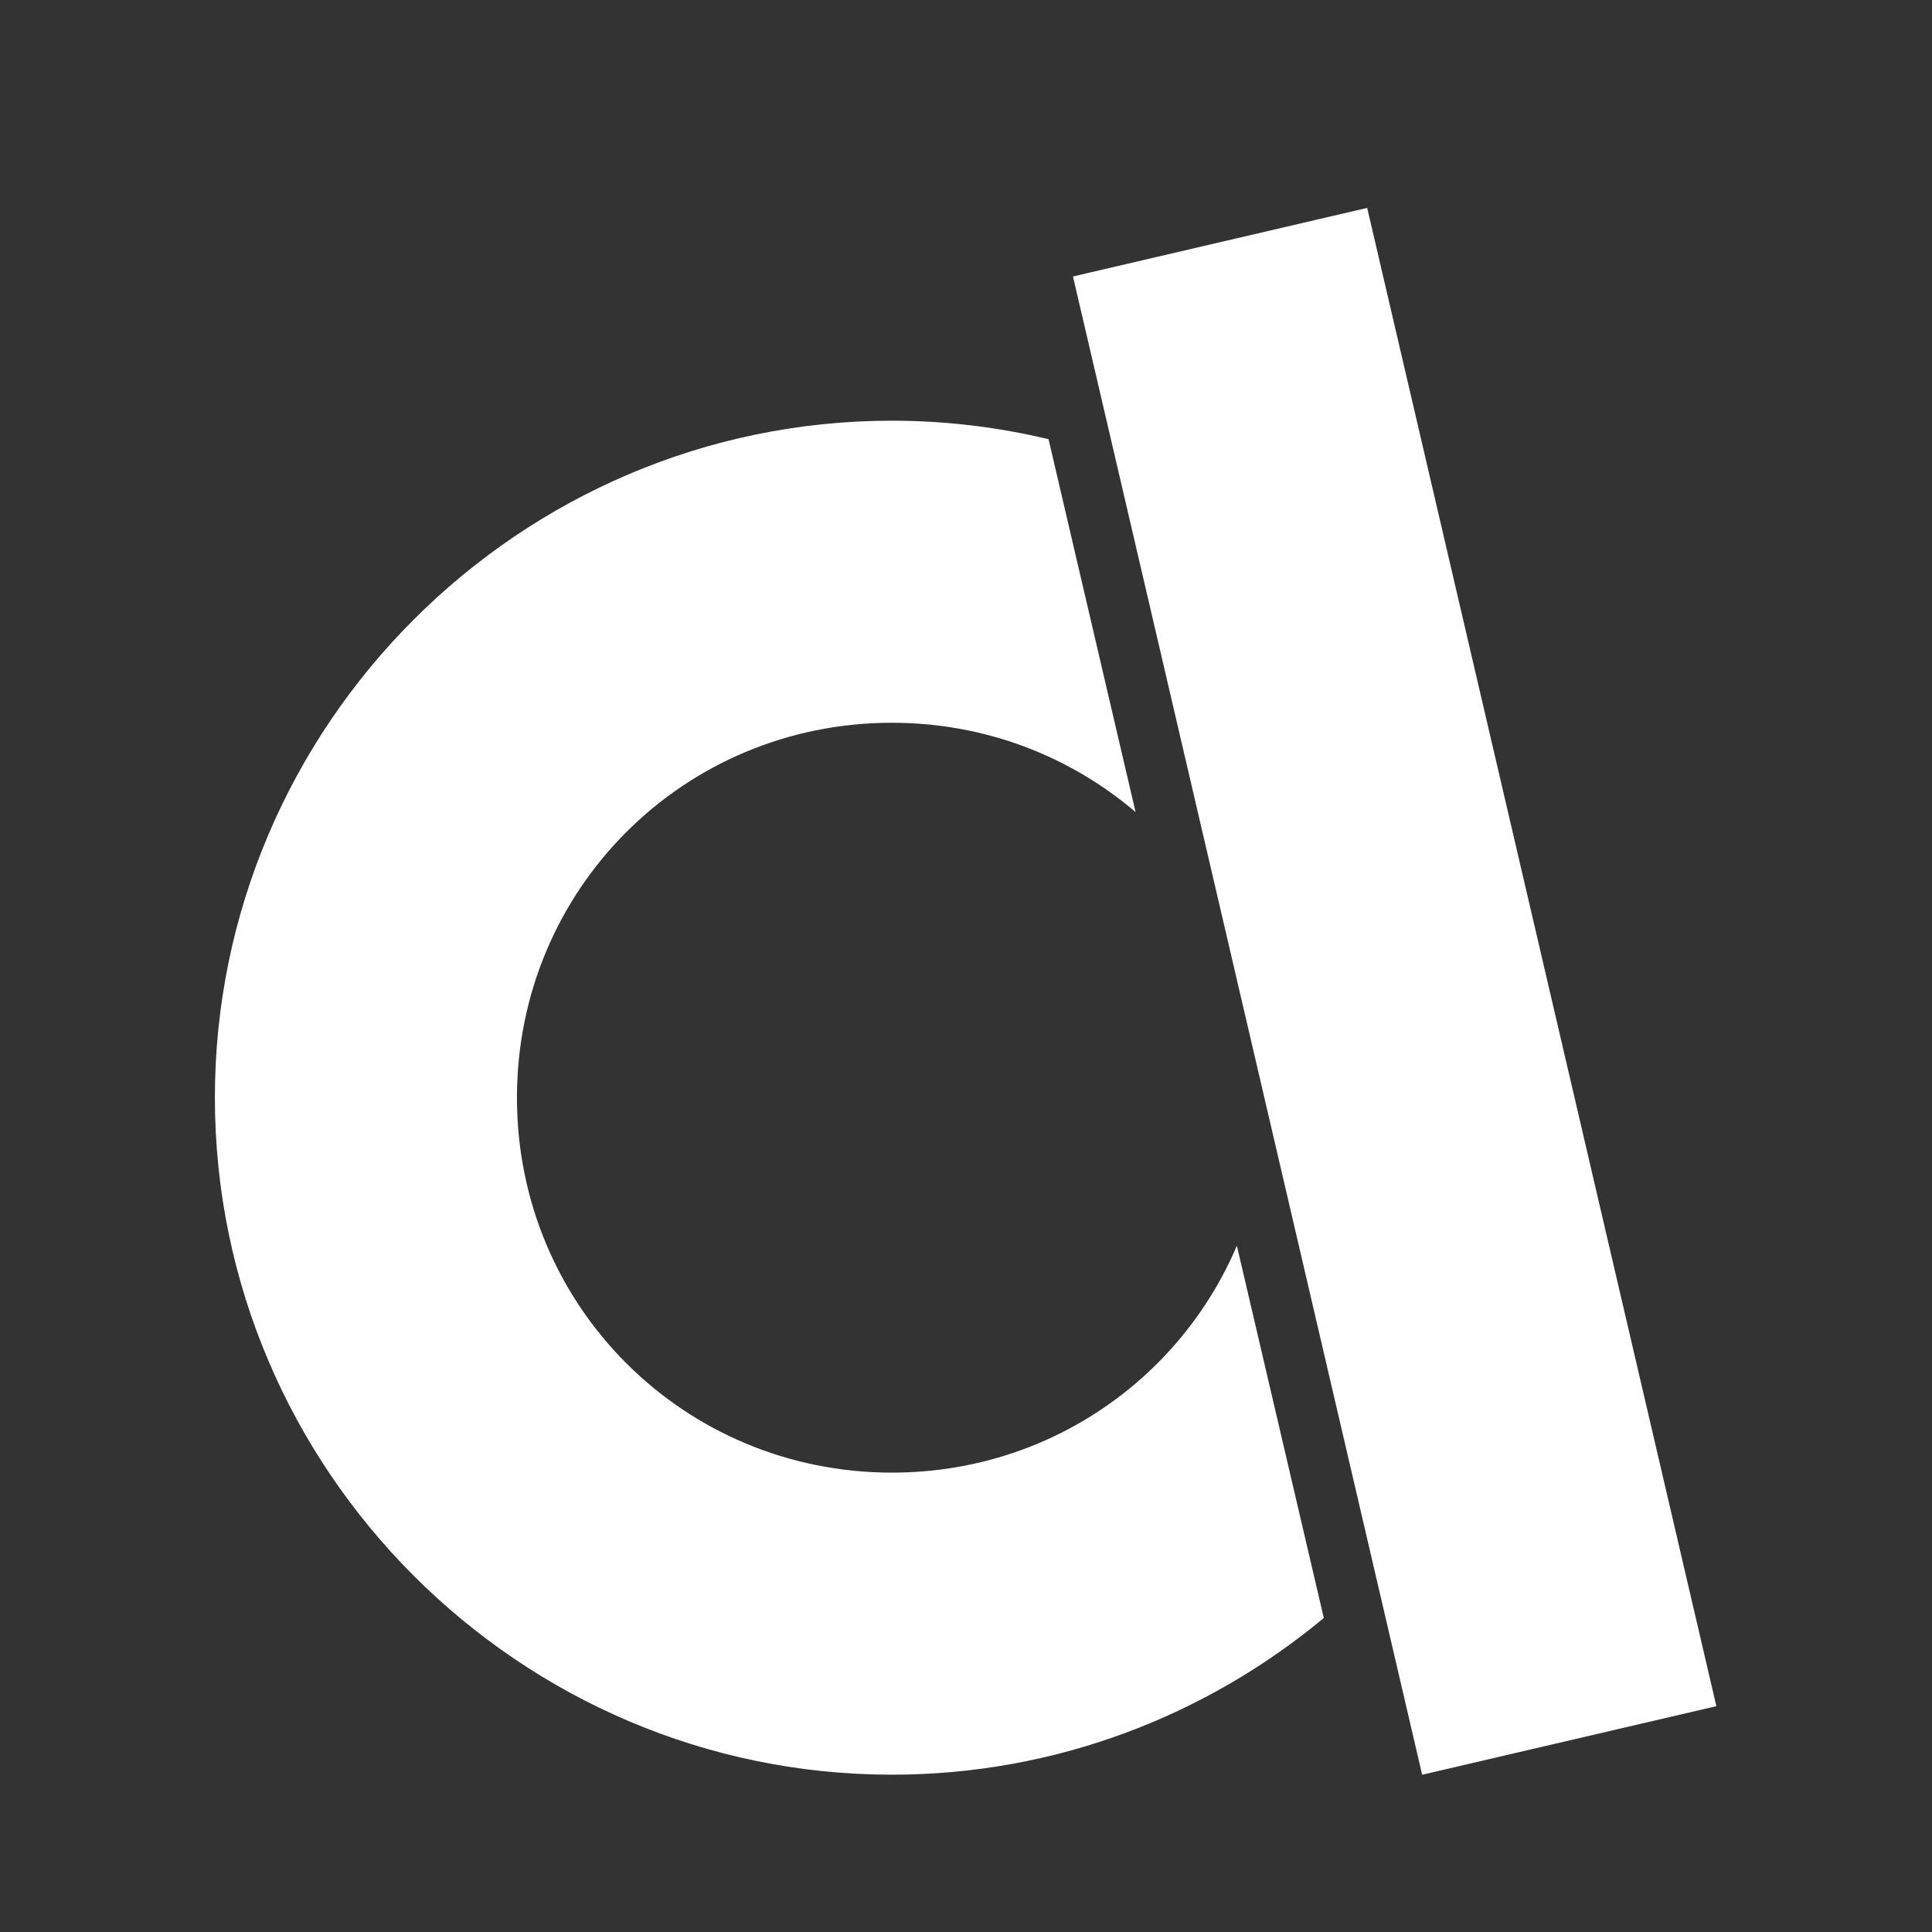 <?xml version="1.0" encoding="utf-8"?>
<!-- Generator: Adobe Illustrator 13.0.0, SVG Export Plug-In  -->
<!DOCTYPE svg PUBLIC "-//W3C//DTD SVG 1.1//EN" "http://www.w3.org/Graphics/SVG/1.1/DTD/svg11.dtd">
<svg version="1.1"
	 xmlns="http://www.w3.org/2000/svg" xmlns:xlink="http://www.w3.org/1999/xlink" xmlns:a="http://ns.adobe.com/AdobeSVGViewerExtensions/3.0/"
	 x="0px" y="0px" width="40px" height="40px" viewBox="-4.449 -4.308 40 40" enable-background="new -4.449 -4.308 40 40"
	 xml:space="preserve">
<rect x="-4.449" y="-4.308" width="40" height="40" fill="#333333" stroke="none"/>
<defs>
</defs>
<rect x="8.514" y="13.091" transform="matrix(0.227 0.974 -0.974 0.227 34.675 -11.268)" fill="#FFFFFF" width="31.848" height="6.254"/>
<path fill="#FFFFFF" d="M14.017,26.181c-4.313,0-7.763-3.45-7.763-7.763c0-4.313,3.45-7.762,7.763-7.762
	c1.934,0,3.692,0.696,5.045,1.849l-1.802-7.72c-1.042-0.249-2.128-0.383-3.244-0.383C6.308,4.402,0,10.709,0,18.418
	s6.308,14.017,14.017,14.017c3.391,0,6.51-1.222,8.942-3.244l-1.8-7.708C19.979,24.256,17.239,26.181,14.017,26.181z"/>
</svg>
